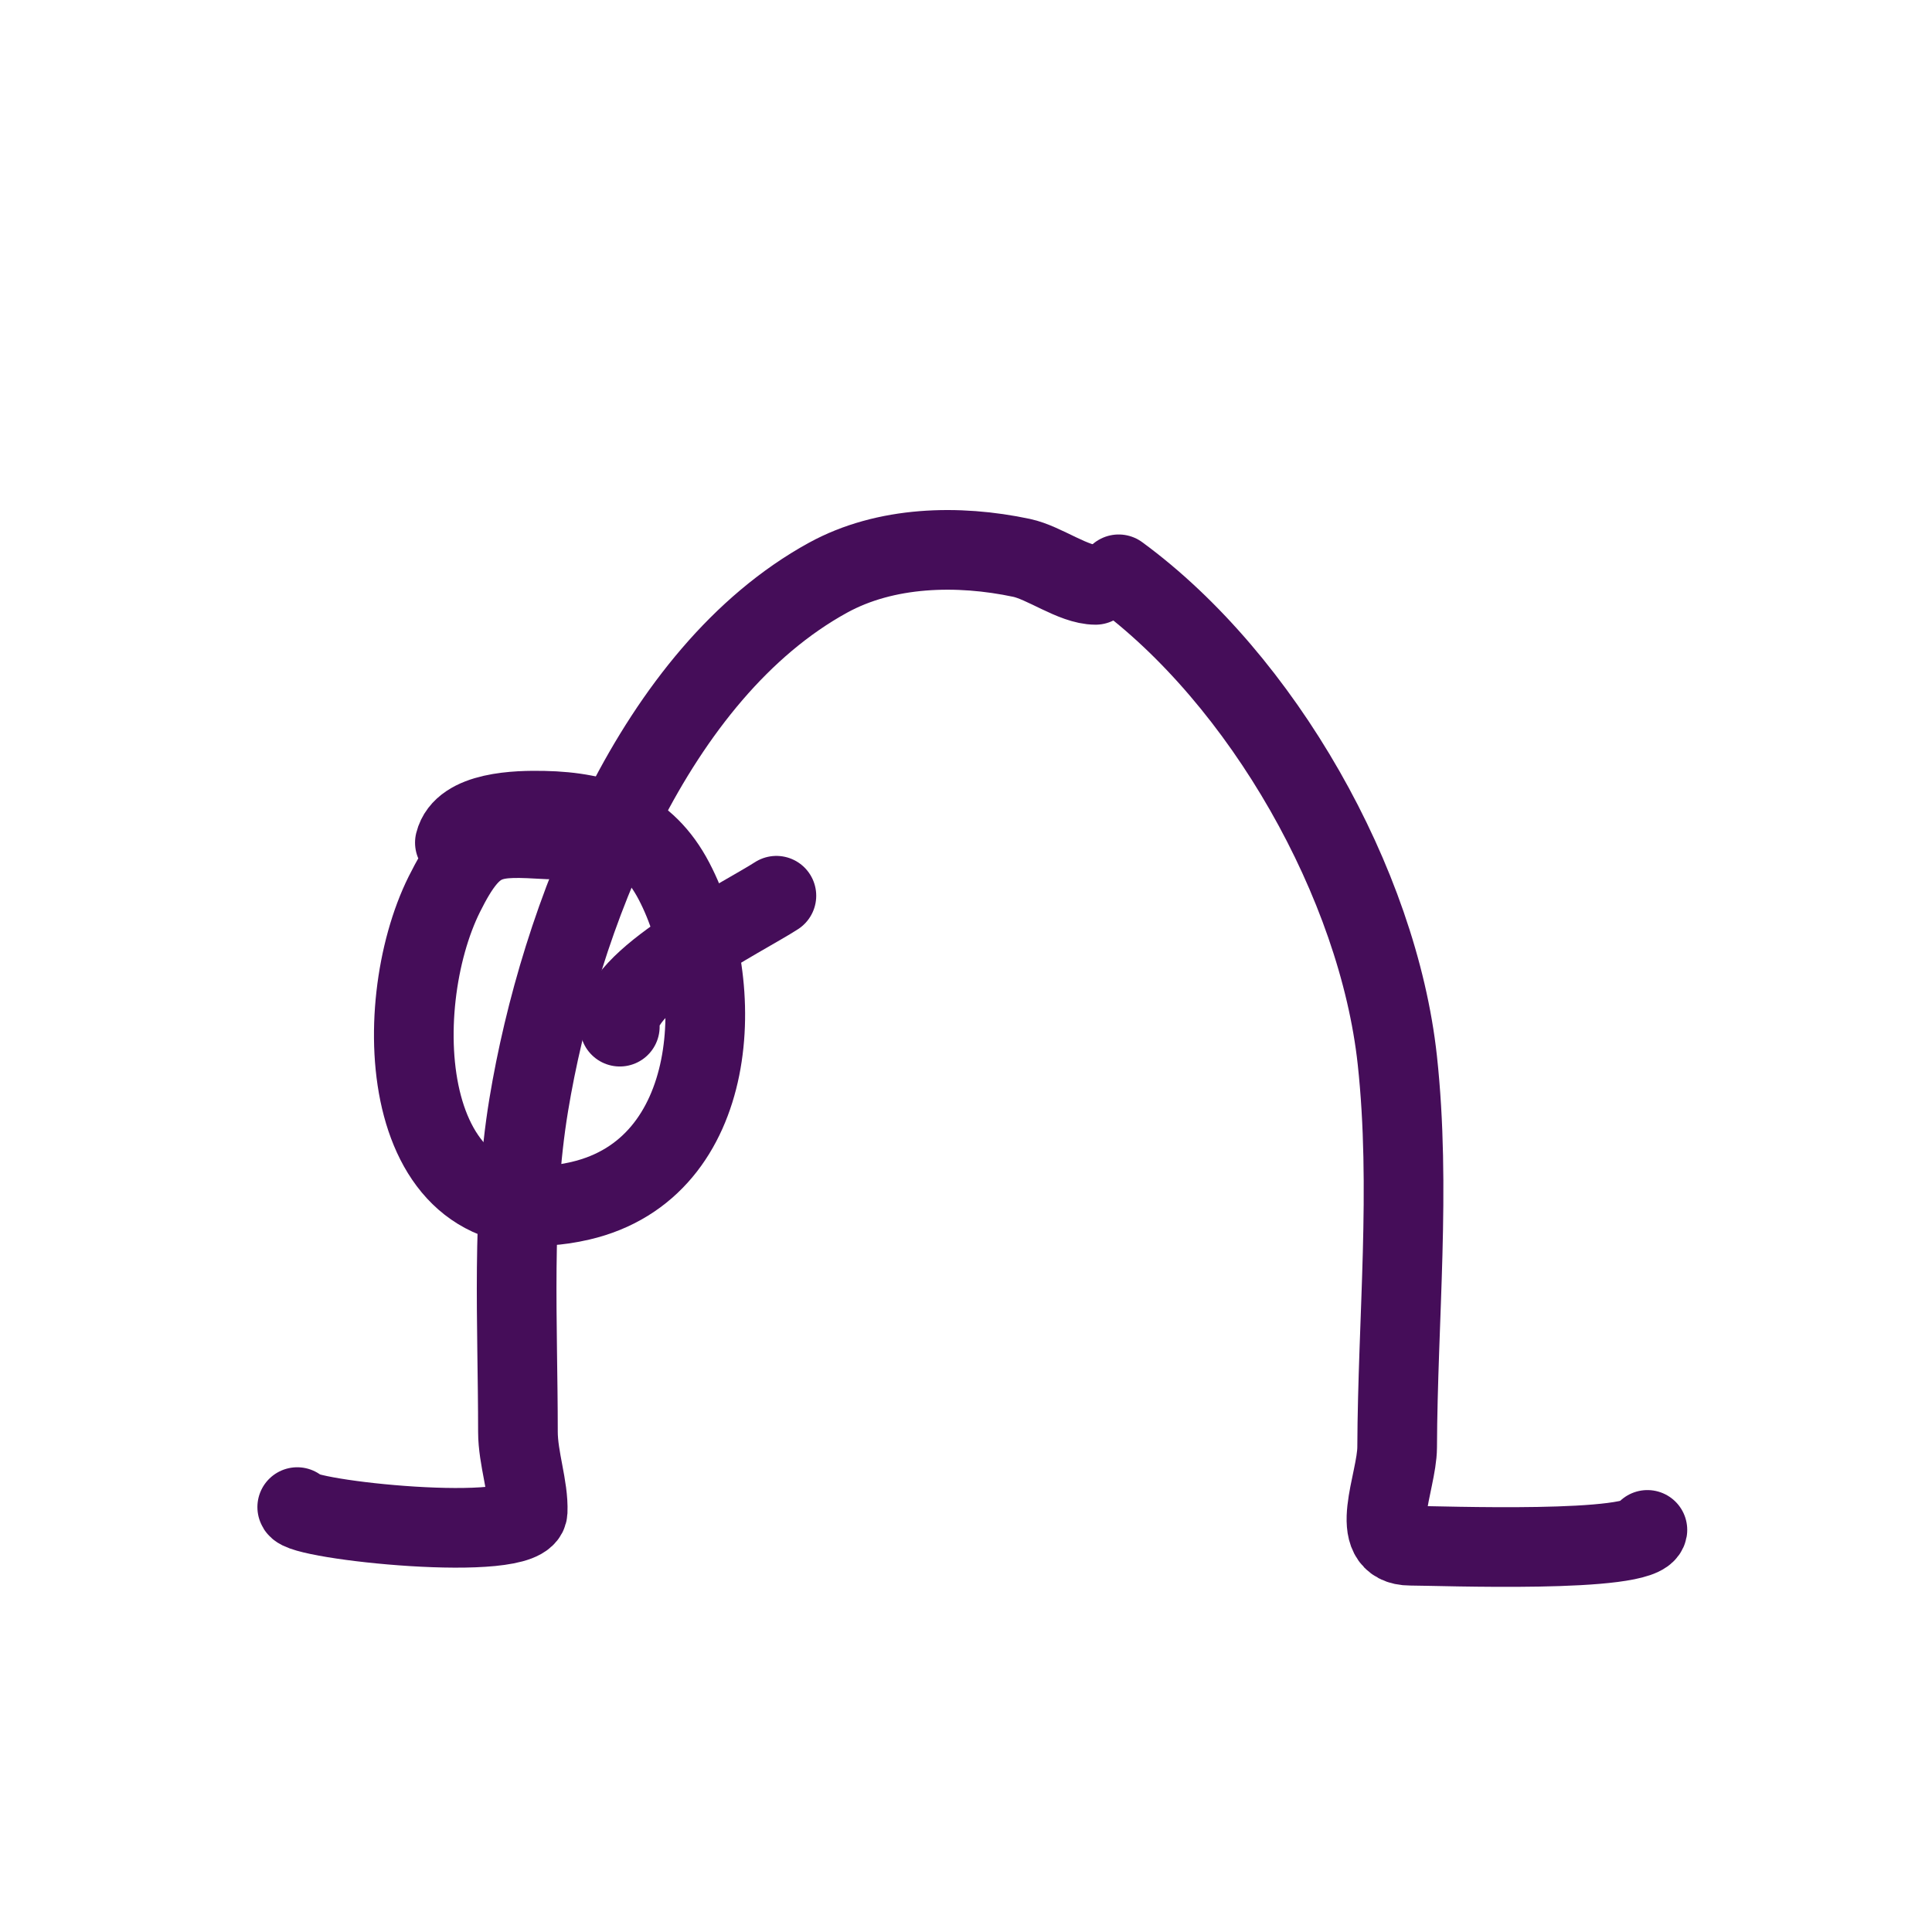 <svg width="130" height="130" viewBox="0 0 130 130" fill="none" xmlns="http://www.w3.org/2000/svg">
<rect width="130" height="130" fill="white"/>
<path d="M20 101.409C20.109 102.281 35.412 103.893 35.505 101.71C35.574 100.083 34.851 98.126 34.851 96.342C34.851 89.093 34.393 81.502 35.578 74.34C37.64 61.87 43.975 45.32 55.715 38.873C59.598 36.741 64.473 36.632 68.74 37.537C70.268 37.861 72.231 39.354 73.718 39.354" stroke="#450D59" stroke-width="5.36" stroke-linecap="round" stroke-linejoin="round"/>
<path d="M36.92 56.481C33.043 56.273 31.916 56.118 29.9 60.166C26.106 67.784 26.712 83.666 39.047 80.798C48.498 78.602 49.006 66.269 45.351 59.286C43.479 55.708 40.453 54.632 36.578 54.552C34.858 54.517 31.136 54.571 30.607 56.7" stroke="#450D59" stroke-width="5.36" stroke-linecap="round" stroke-linejoin="round"/>
<path d="M75.273 38.644C84.945 45.732 92.733 59.468 94.022 71.33C94.957 79.929 94.046 88.744 94.011 97.384C94.001 99.745 91.903 104.008 94.913 104.008C96.827 104.008 110.576 104.551 110.85 102.944" stroke="#450D59" stroke-width="5.36" stroke-linecap="round" stroke-linejoin="round"/>
<path d="M41.706 69.082C41.28 66.02 50.111 61.662 52.242 60.272" stroke="#450D59" stroke-width="5.36" stroke-linecap="round" stroke-linejoin="round"/>
</svg>
